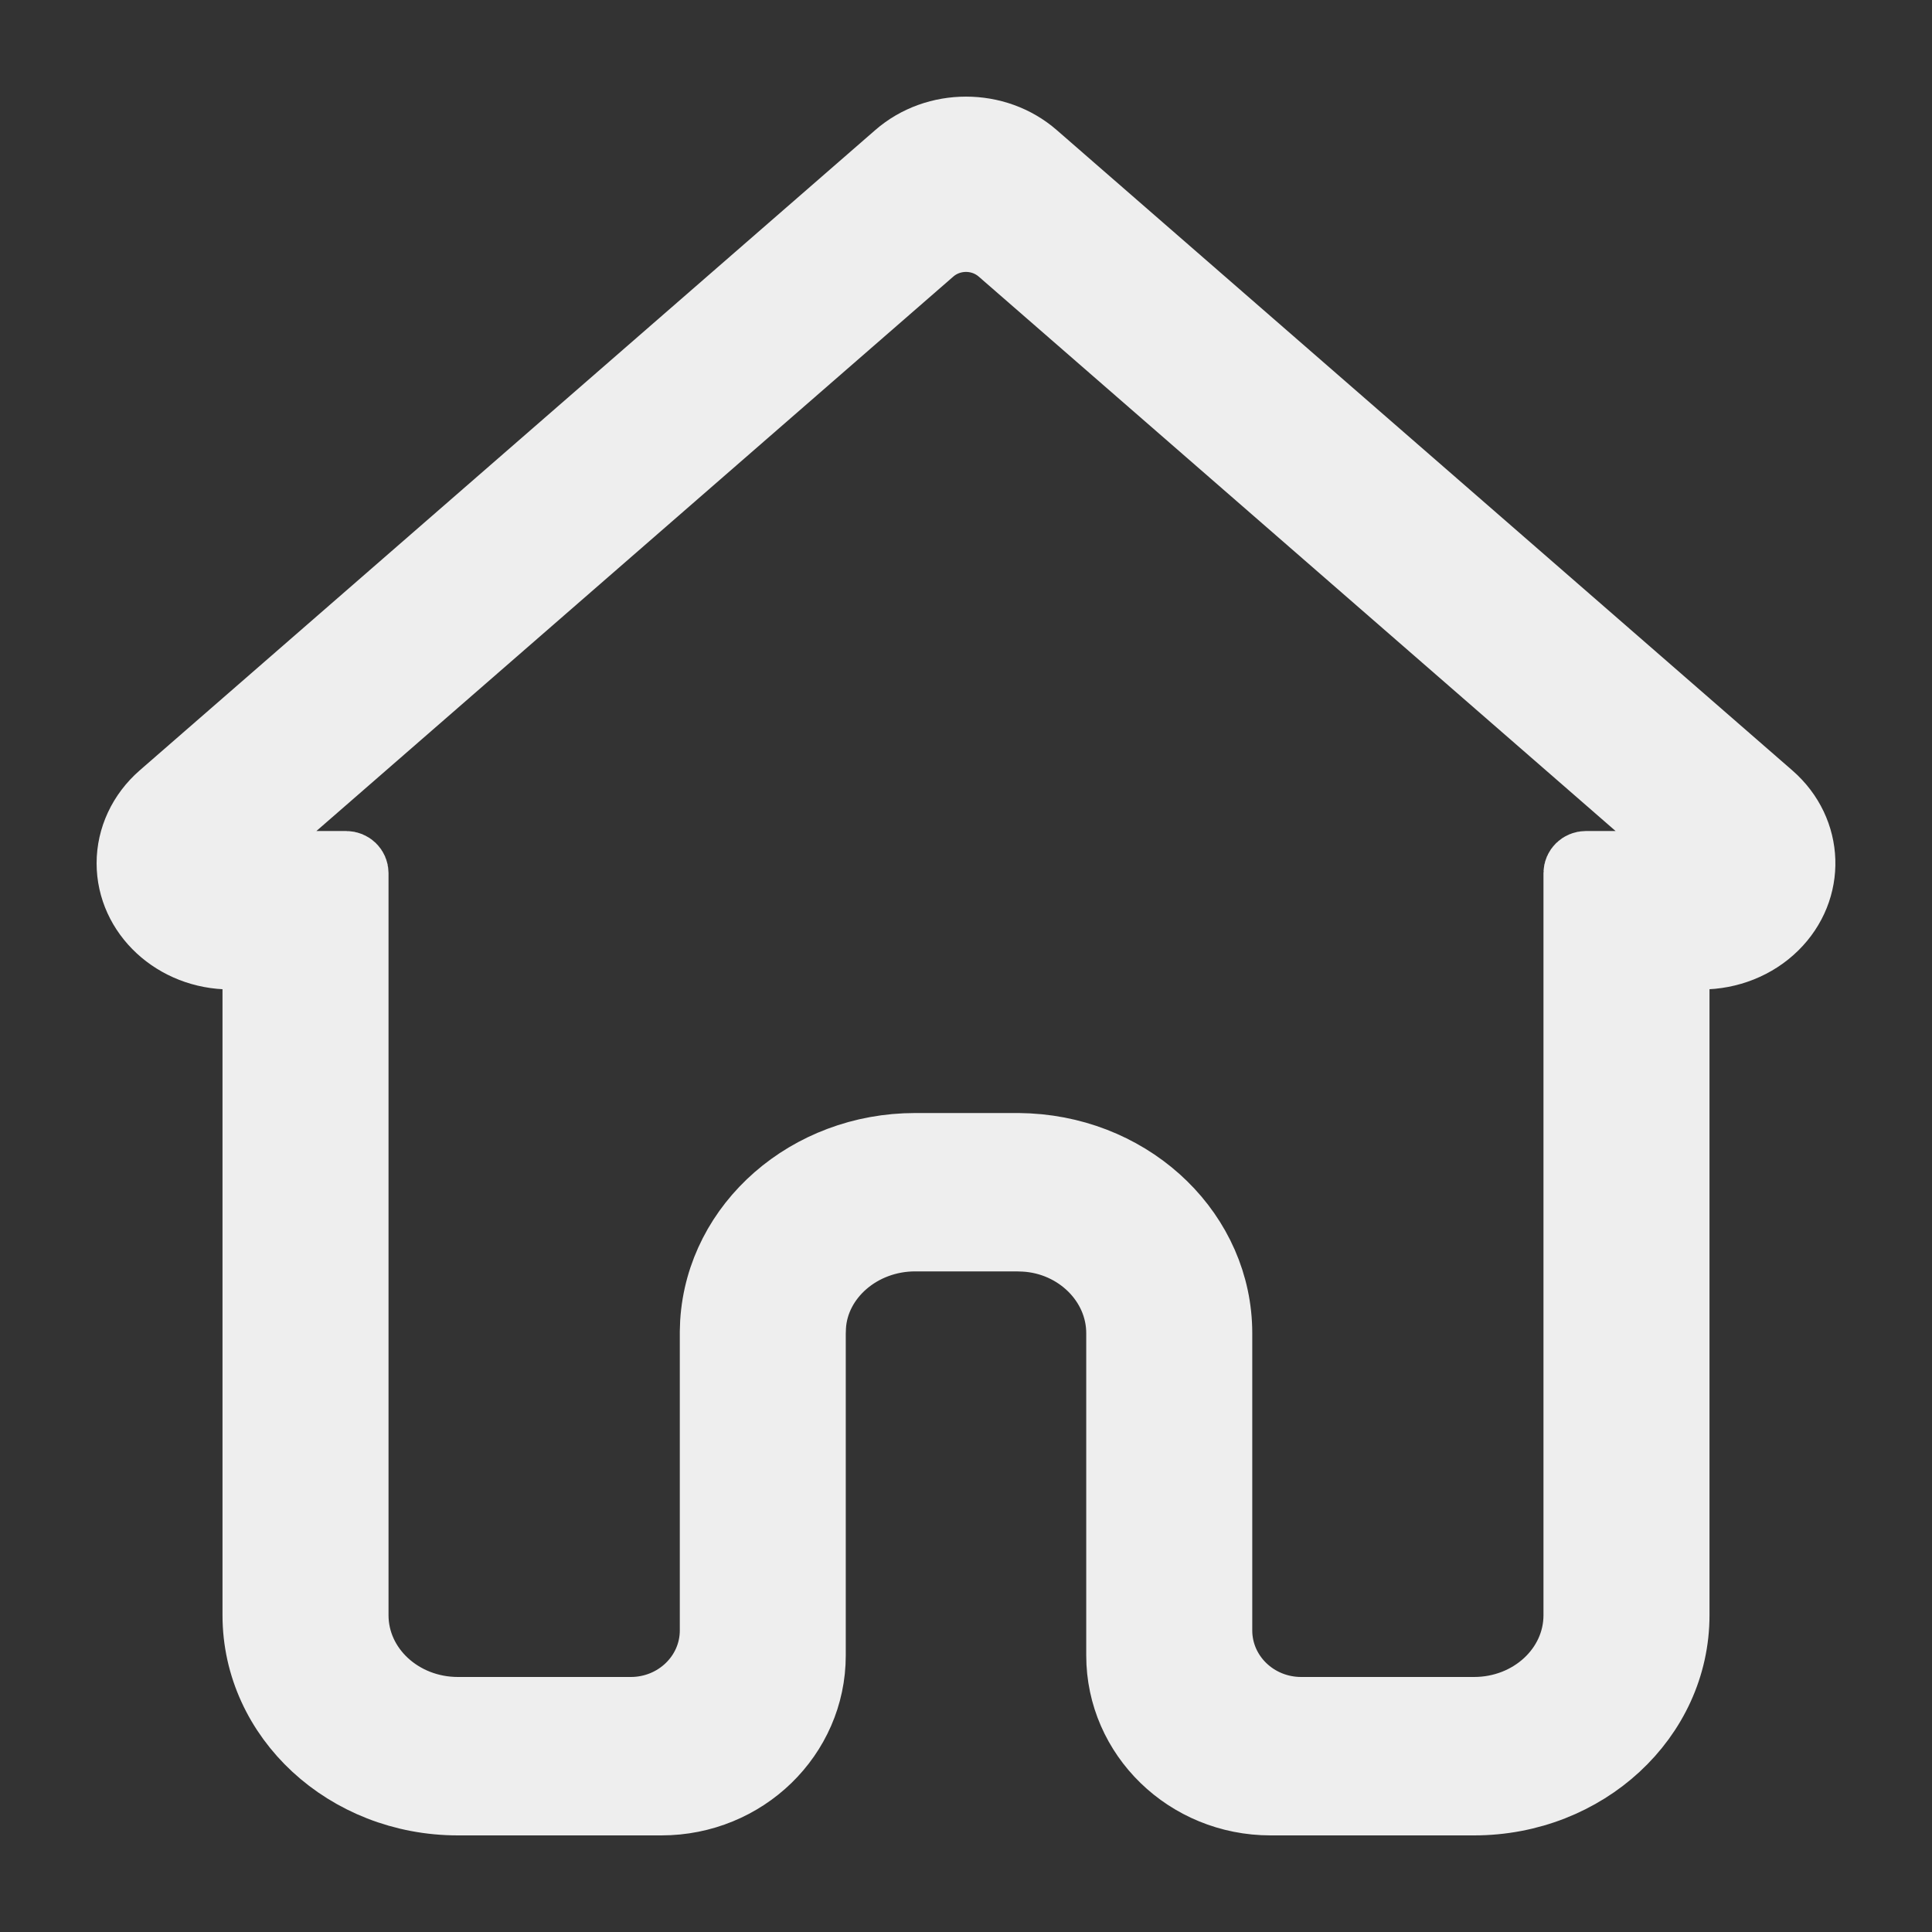 <svg width="30" height="30" viewBox="0 0 30 30" fill="none" xmlns="http://www.w3.org/2000/svg">
<rect x="0" y="0" width="30" height="30" fill="#333333" stroke="none"/>
<path d="M3.578 14.864C2.706 14.864 2 14.21 2 13.404C2 13.002 2.18 12.617 2.496 12.341L13.919 2.397C14.526 1.868 15.474 1.868 16.081 2.397L27.504 12.341C28.138 12.894 28.168 13.818 27.571 14.405C27.273 14.698 26.857 14.864 26.422 14.864H26.045V25.081C26.045 26.693 24.632 28 22.889 28H19.73C18.425 28 17.367 26.973 17.367 25.706V20.702C17.367 19.928 16.713 19.29 15.905 19.246L15.789 19.242H14.211C13.374 19.242 12.684 19.847 12.637 20.595L12.633 20.702V25.706C12.633 26.973 11.575 28 10.27 28H7.111C5.368 28 3.955 26.693 3.955 25.081V14.864H3.578ZM20.205 26.54H22.889C23.761 26.54 24.467 25.887 24.467 25.081V13.557C24.467 13.473 24.538 13.404 24.625 13.404H26.011C26.098 13.404 26.168 13.336 26.168 13.251C26.168 13.208 26.149 13.166 26.116 13.137L15.526 3.918C15.227 3.657 14.773 3.657 14.474 3.918L3.884 13.137C3.819 13.194 3.814 13.29 3.872 13.353C3.902 13.386 3.945 13.404 3.989 13.404H5.375C5.463 13.404 5.533 13.473 5.533 13.557V25.081C5.533 25.887 6.239 26.54 7.111 26.54H9.795C10.491 26.54 11.056 25.993 11.056 25.317L11.056 20.681L11.061 20.531C11.157 18.992 12.537 17.783 14.211 17.783L15.812 17.783L15.974 17.788C17.638 17.877 18.945 19.154 18.945 20.702V25.317C18.945 25.993 19.509 26.54 20.205 26.54Z" fill="#EEEEEE" stroke="#EEEEEE"/>
</svg>
